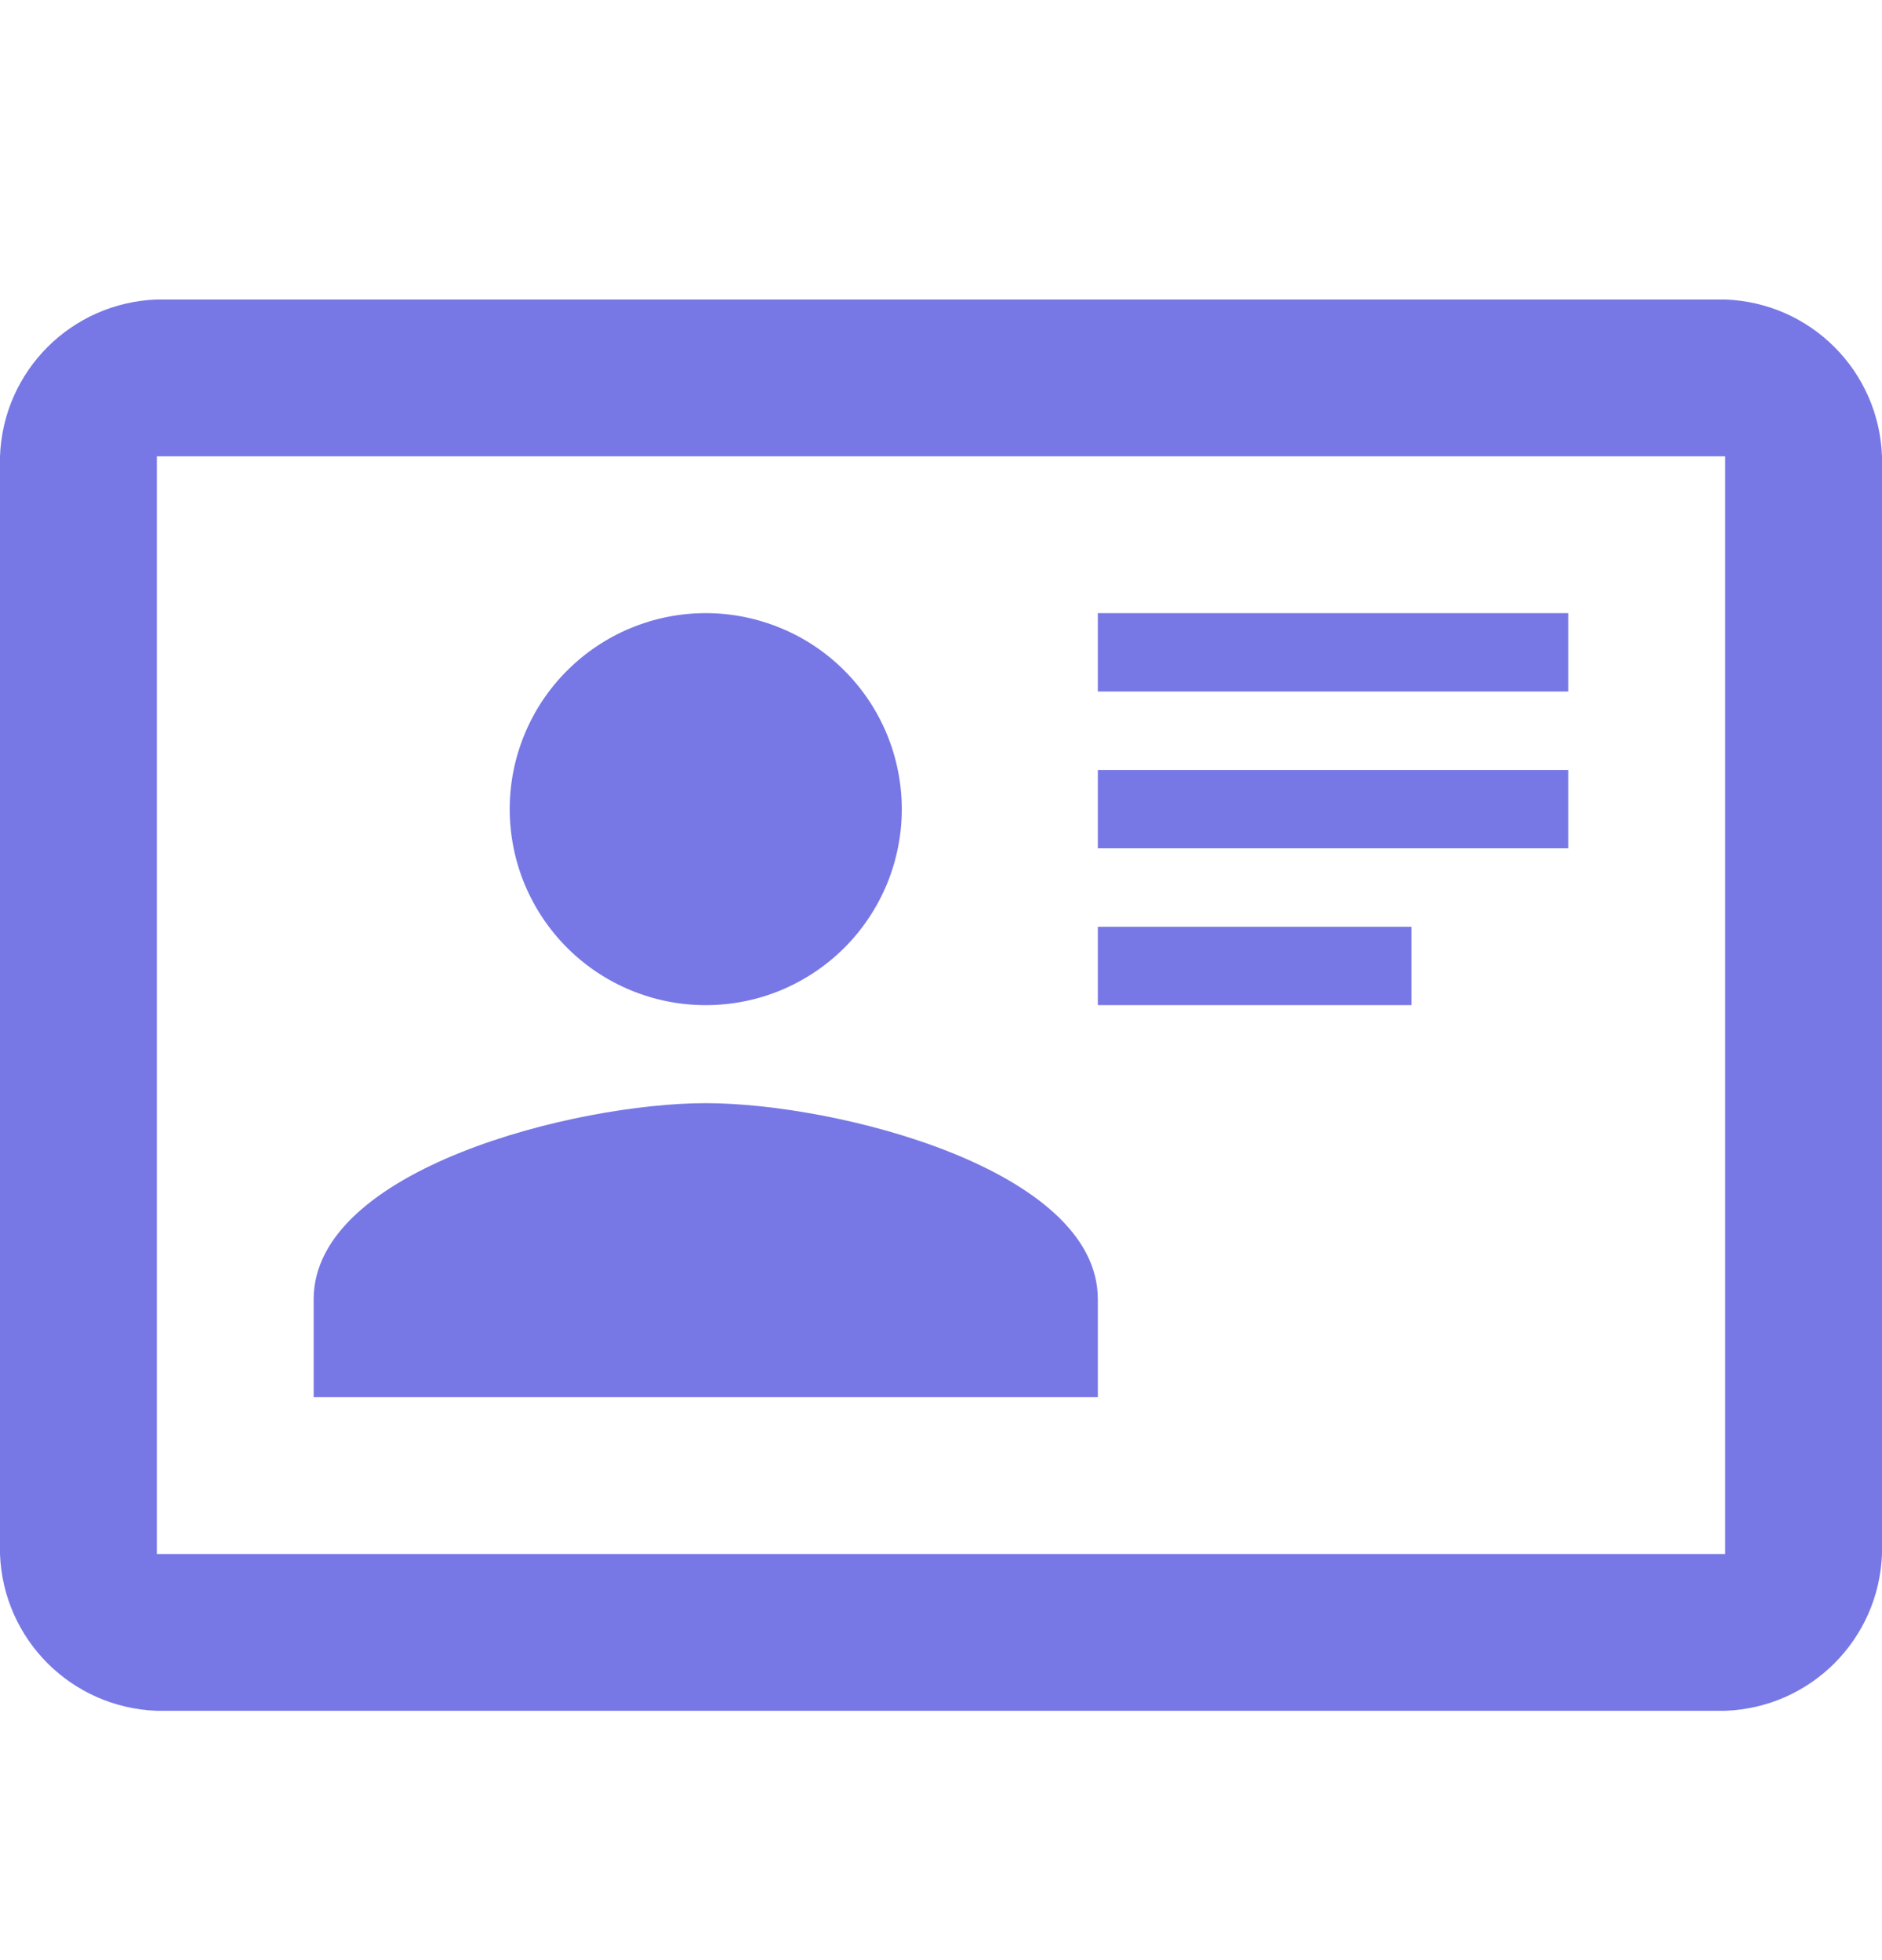 <svg width="24" height="25" viewBox="0 0 24 25" fill="none" xmlns="http://www.w3.org/2000/svg">
<path d="M22 3.82H2C0.91 3.86 0.04 4.73 0 5.82V19.82C0.04 20.91 0.91 21.78 2 21.82H22C23.09 21.78 23.96 20.91 24 19.82V5.82C23.96 4.73 23.09 3.86 22 3.82ZM22 19.82H2V5.82H22V19.82ZM14 17.82V16.57C14 14.91 10.66 14.07 9 14.07C7.34 14.07 4 14.91 4 16.57V17.82H14ZM9 7.82C8.337 7.82 7.701 8.084 7.232 8.553C6.763 9.021 6.5 9.657 6.5 10.32C6.5 10.649 6.565 10.974 6.69 11.277C6.816 11.58 7 11.856 7.232 12.088C7.701 12.557 8.337 12.82 9 12.82C9.328 12.82 9.653 12.756 9.957 12.63C10.26 12.504 10.536 12.32 10.768 12.088C11 11.856 11.184 11.58 11.31 11.277C11.435 10.974 11.5 10.649 11.5 10.32C11.5 9.992 11.435 9.667 11.31 9.364C11.184 9.06 11 8.785 10.768 8.553C10.536 8.32 10.26 8.136 9.957 8.011C9.653 7.885 9.328 7.82 9 7.82ZM14 7.82V8.82H20V7.82H14ZM14 9.82V10.82H20V9.82H14ZM14 11.82V12.82H18V11.82H14Z" fill="#7778E5"/>
</svg>
